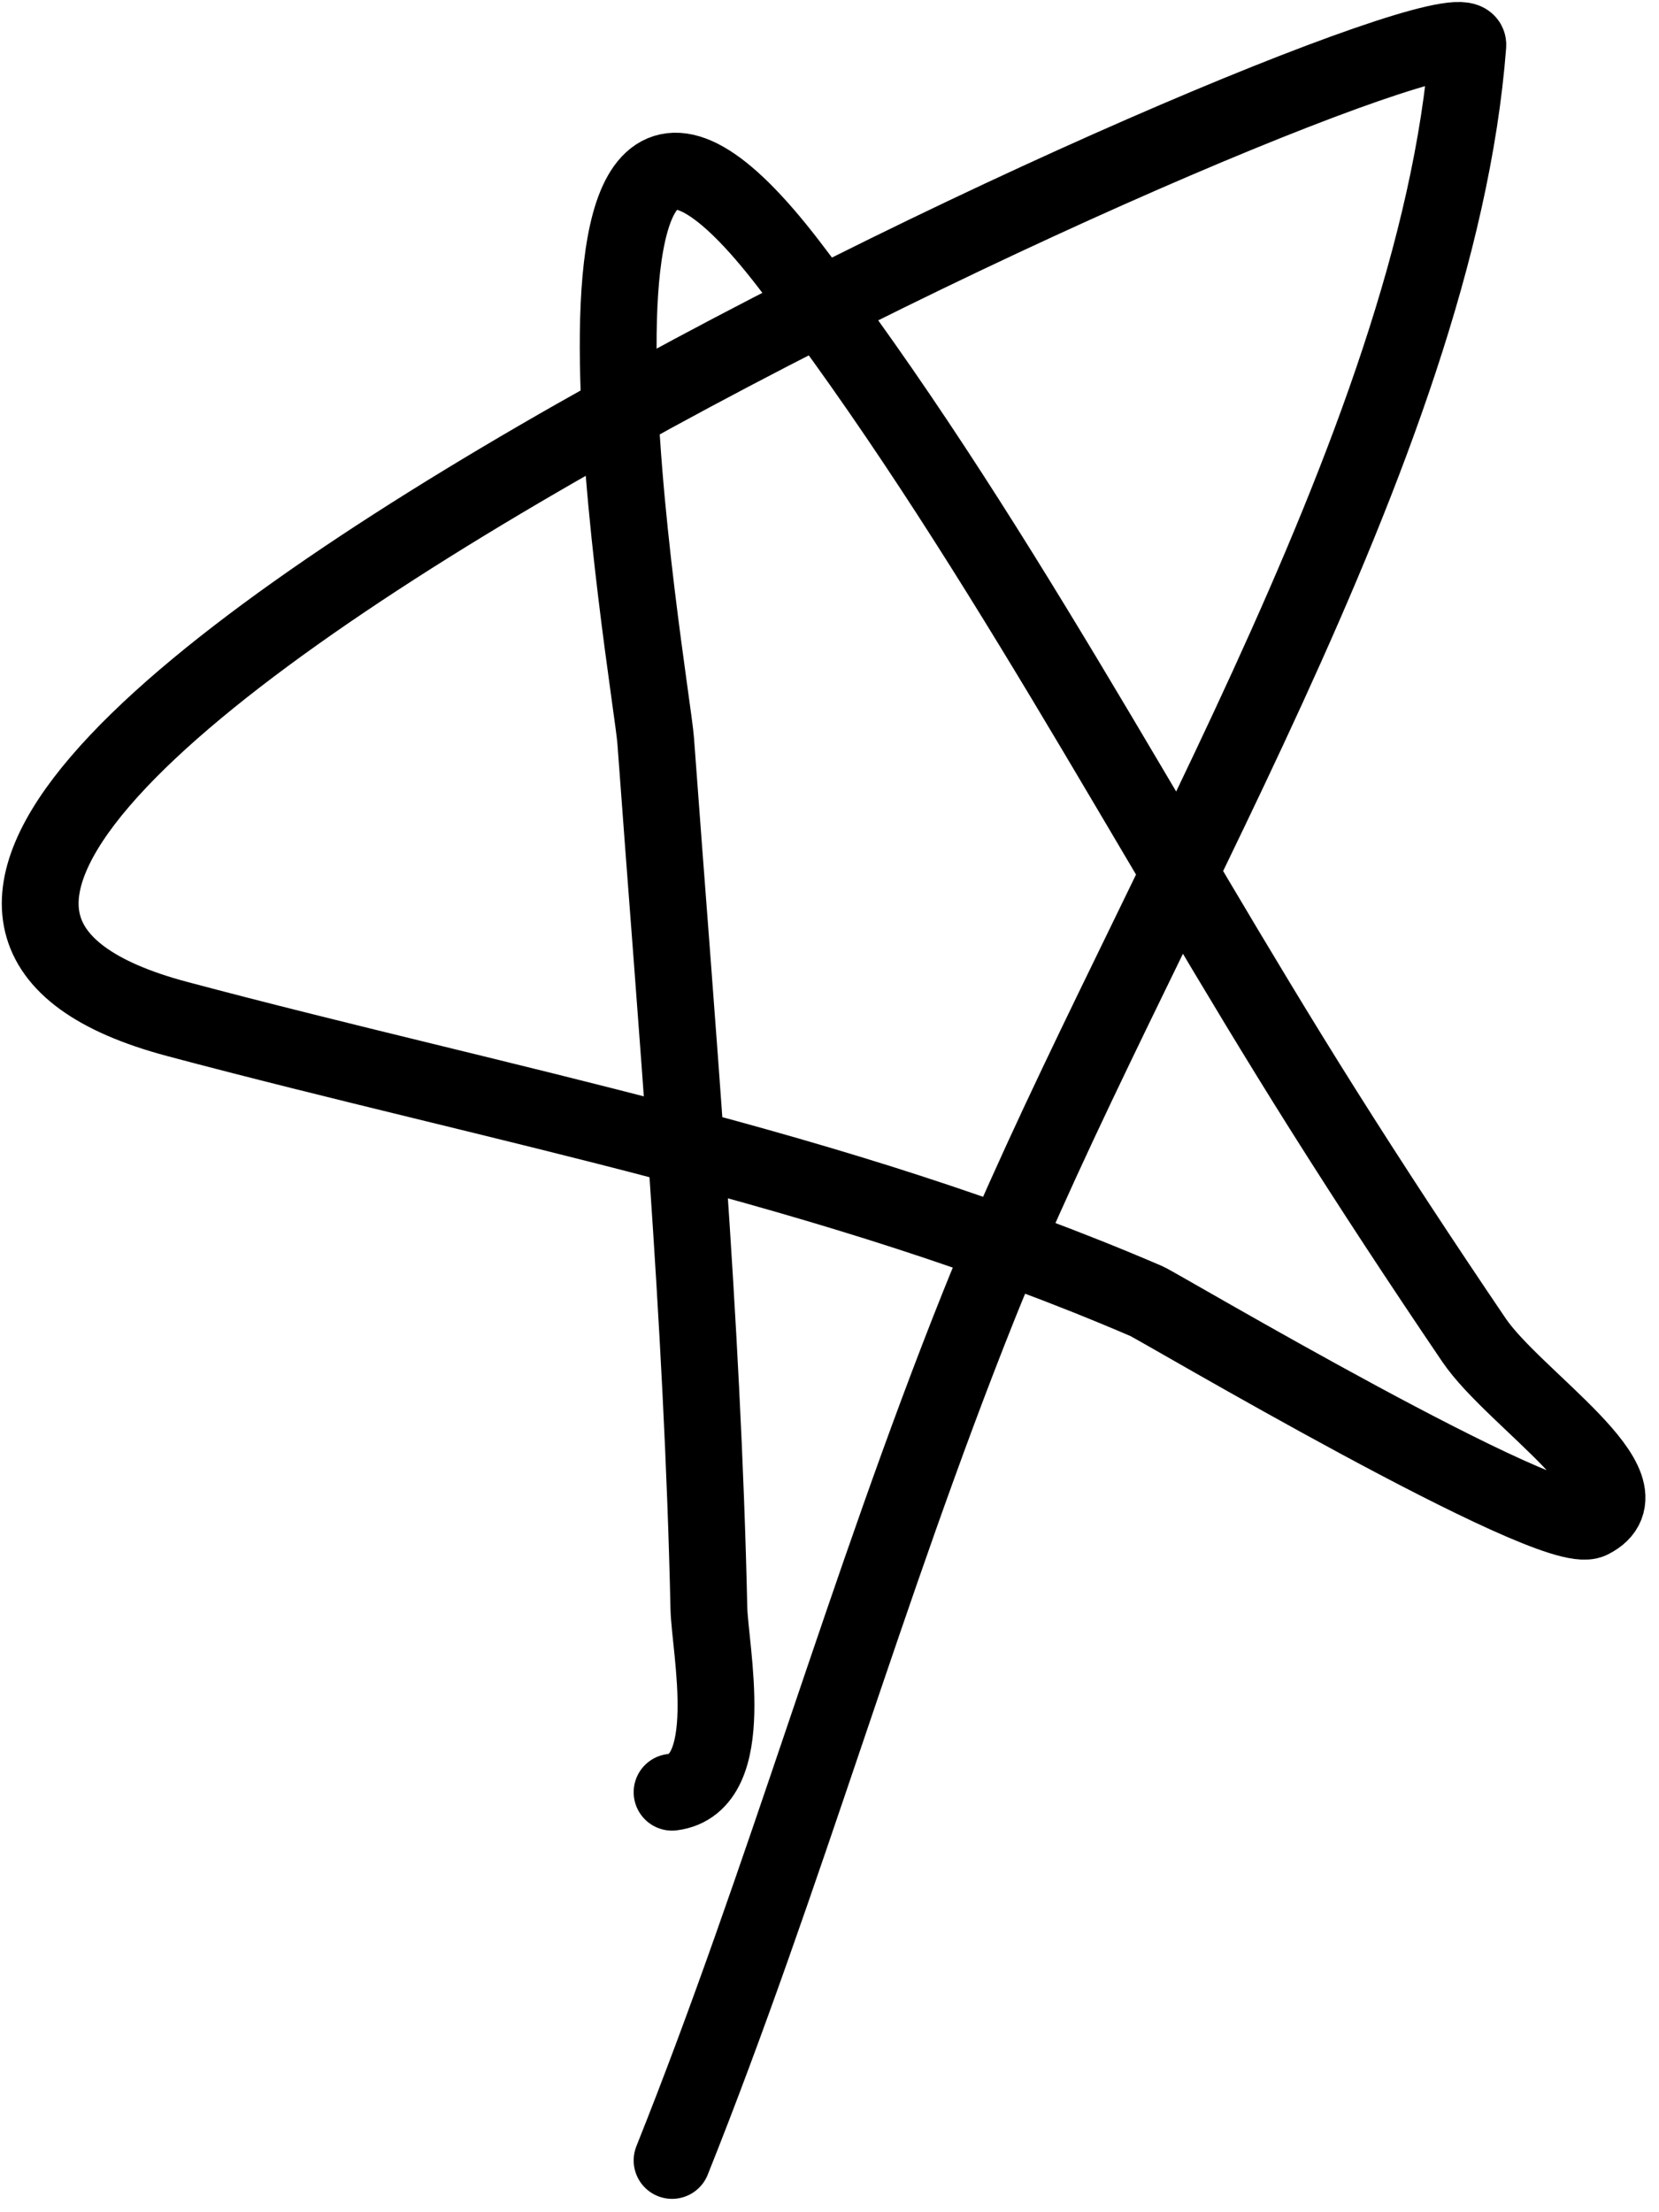 <svg width="108" height="144" viewBox="0 0 108 144" fill="none" xmlns="http://www.w3.org/2000/svg">
<path d="M43.751 116.661C48.108 116.116 46.207 107.343 46.148 104.676C45.729 85.812 44.059 67.024 42.685 48.215C42.415 44.519 33.558 -5.957 51.342 17.188C64.533 34.356 74.585 53.913 86.101 72.184C89.297 77.257 92.591 82.268 95.956 87.231C98.567 91.084 107.71 96.868 103.547 98.95C101.043 100.201 75.39 85.021 74.647 84.701C54.116 75.867 32.927 72.032 11.522 66.325C-31.603 54.826 95.94 -2.051 95.556 2.939C93.533 29.239 73.414 60.753 63.727 84.968C56.385 103.322 51.093 122.276 43.751 140.63" stroke="black" stroke-width="5" stroke-linecap="round"/>
</svg>
